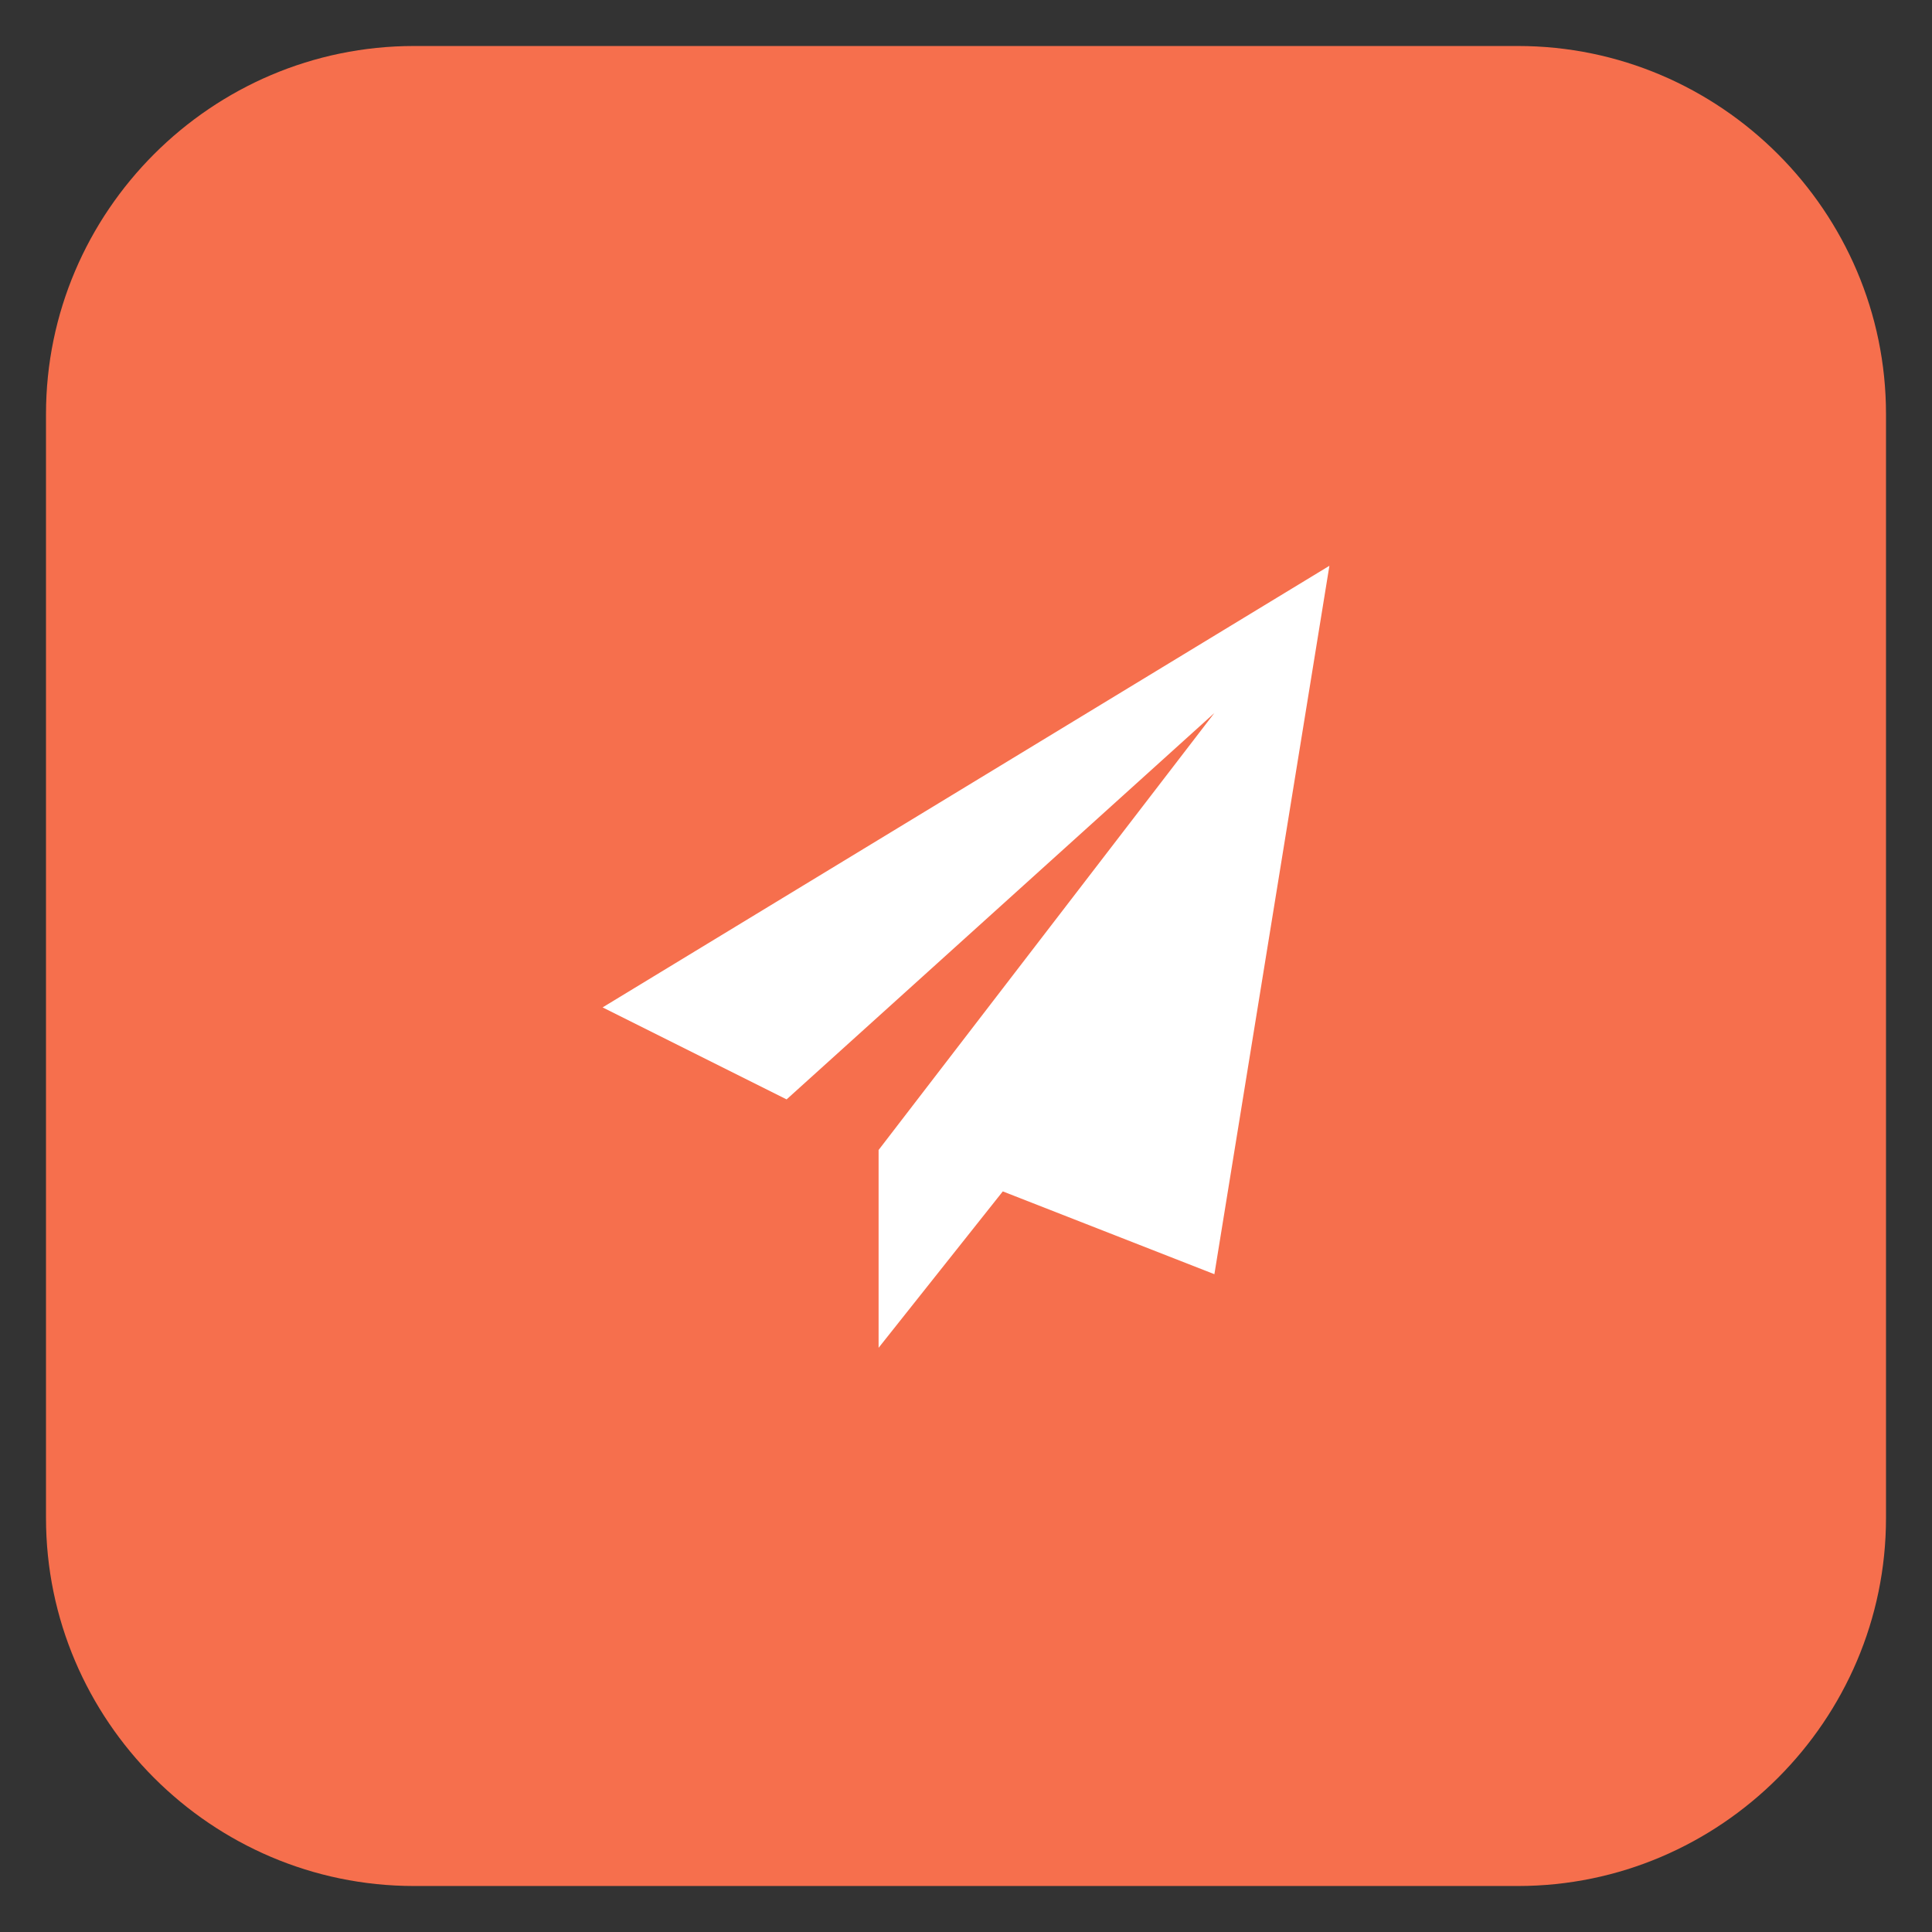 <svg version="1.2" xmlns="http://www.w3.org/2000/svg" viewBox="0 0 42 42" width="42" height="42"><rect x="0" y="0" width="42" height="42" fill="#333333" stroke="none"/><style>.a{fill:#f66f4d}.b{fill:#fff}</style><path class="a" d="m1 9c0-4.4 3.6-8 8-8h24c4.4 0 8 3.6 8 8v24c0 4.4-3.6 8-8 8h-24c-4.4 0-8-3.6-8-8z"/><path class="b" d="m13.1 21.9l4 2 9.3-8.4-7.3 9.5v4.3l2.7-3.4 4.6 1.8 2.5-15.4z"/></svg>